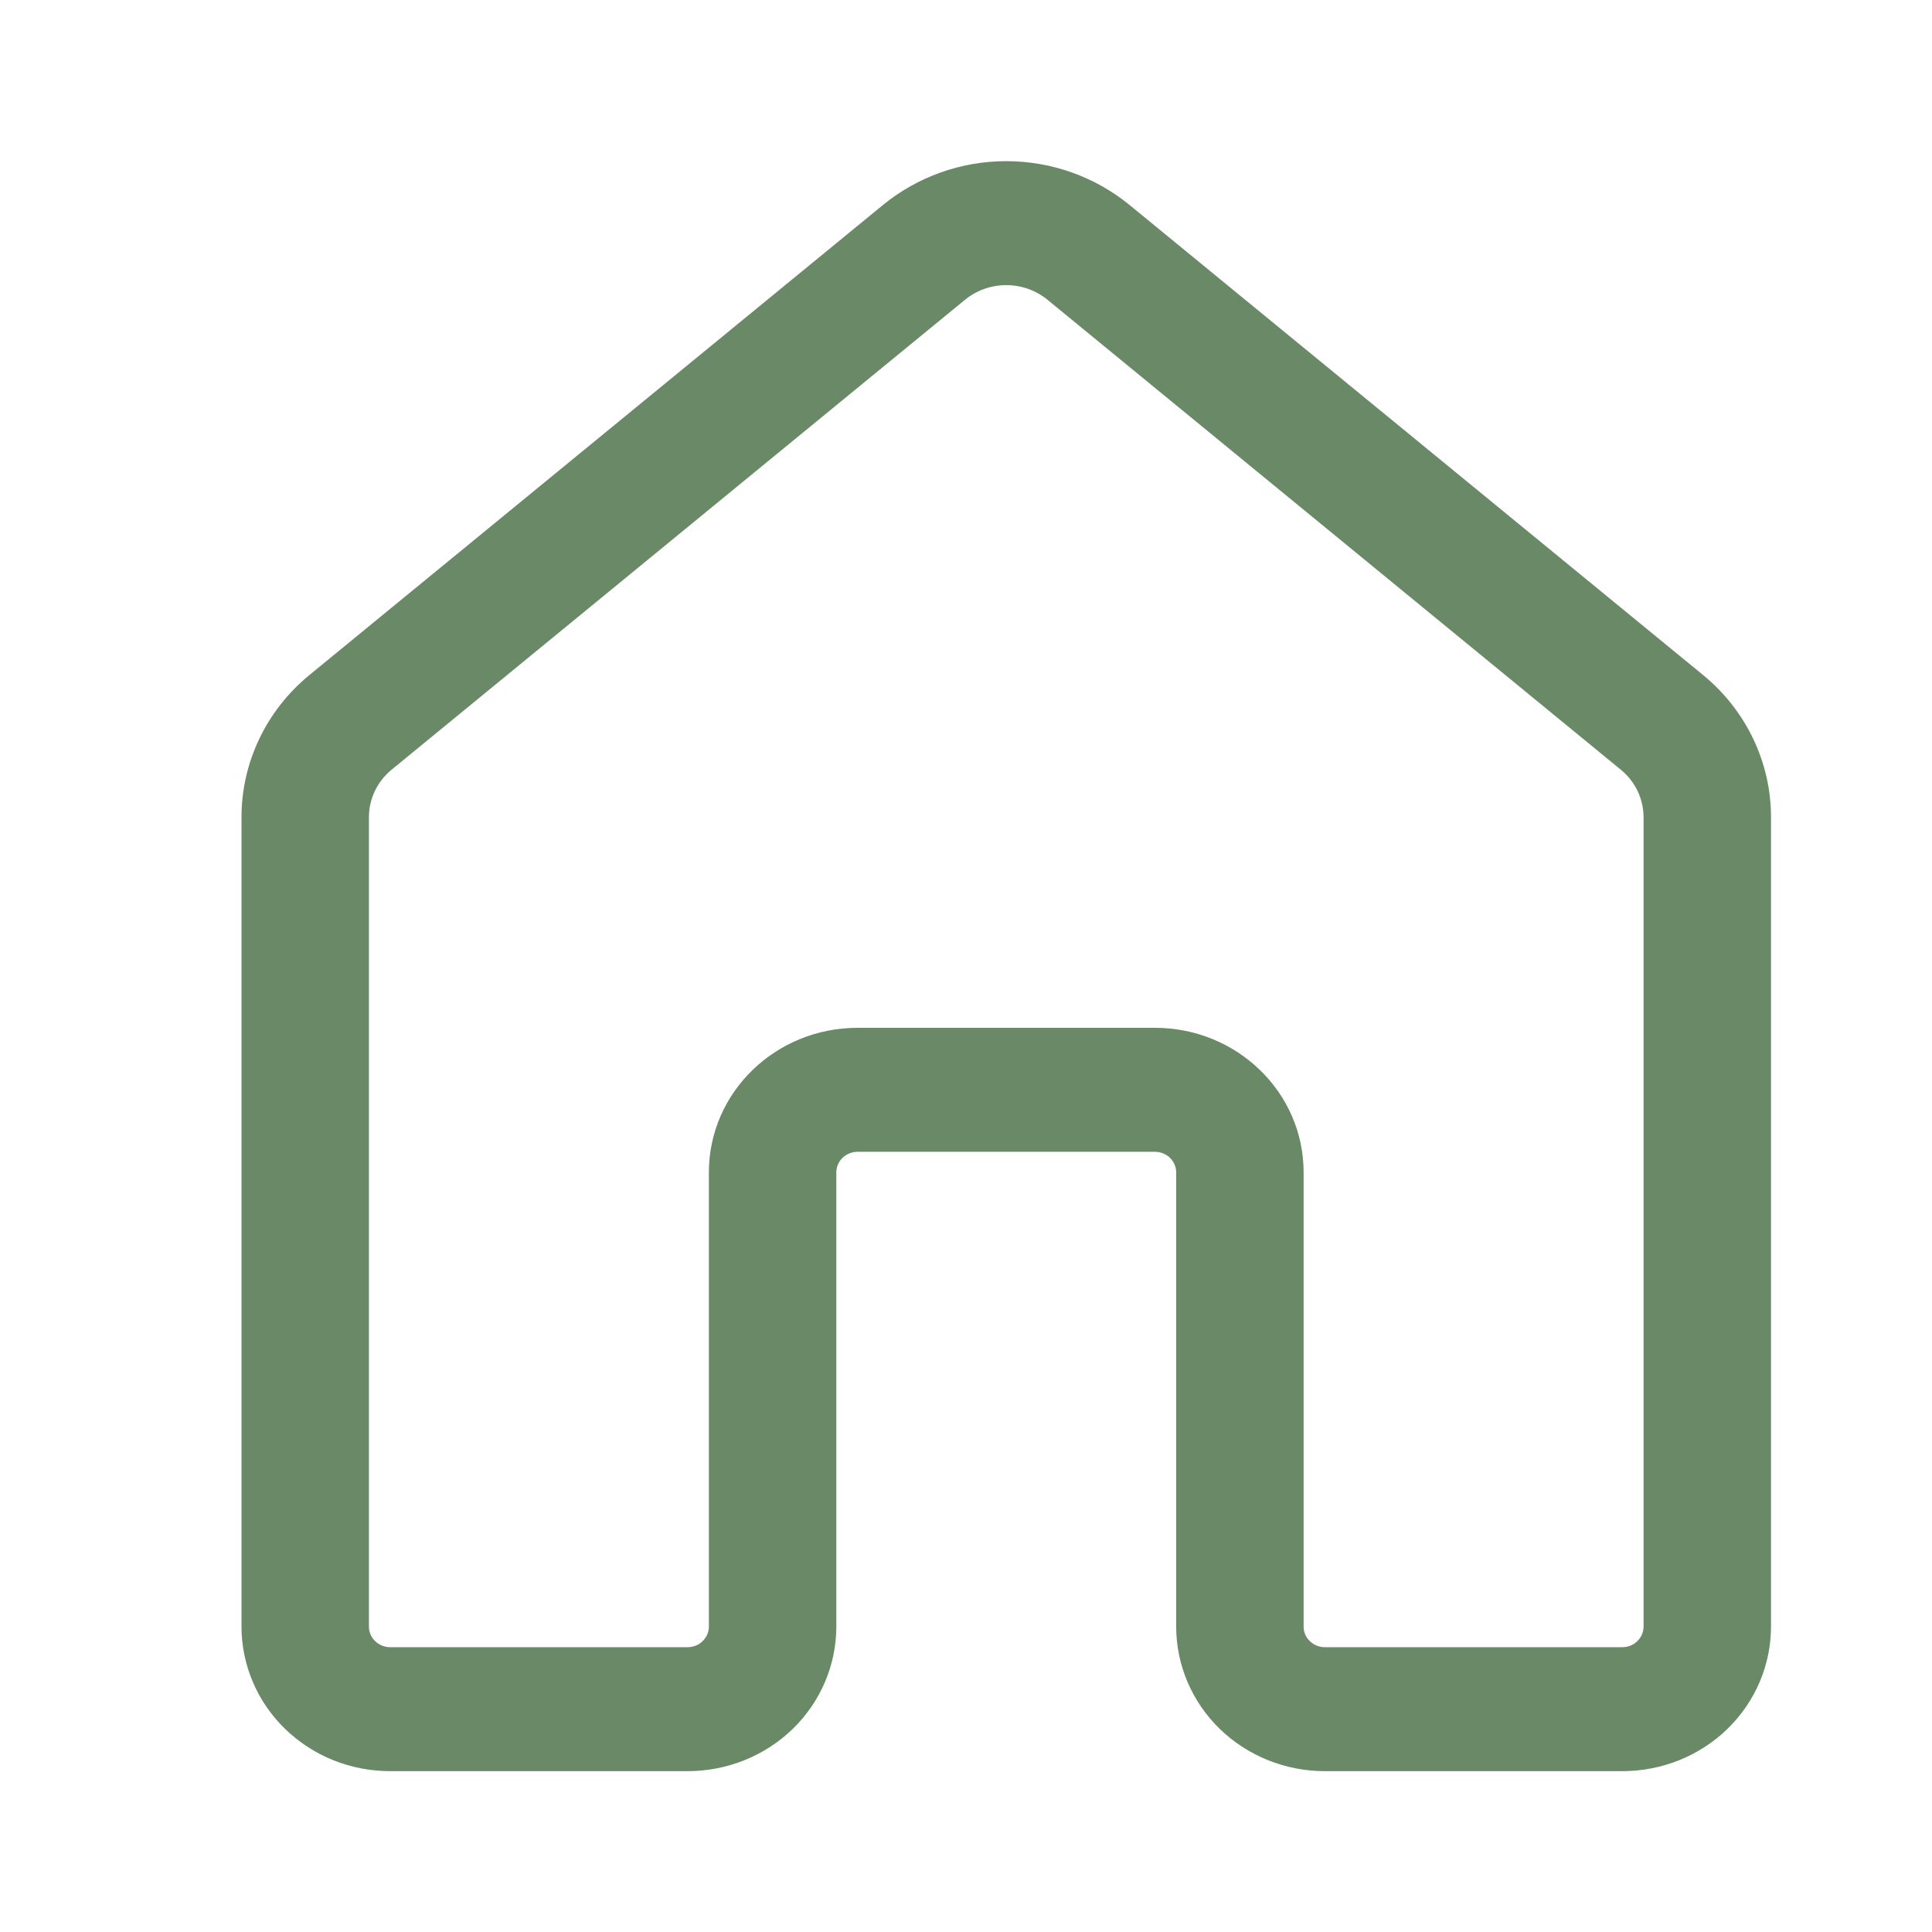 <svg width="24" height="24" viewBox="0 0 24 24" fill="none" xmlns="http://www.w3.org/2000/svg">
<path d="M10.969 2.546C11.398 2.195 11.94 2.002 12.5 2.002C13.06 2.002 13.602 2.195 14.031 2.546L21.156 8.385C21.691 8.824 22 9.47 22 10.15V20.207C22 20.683 21.805 21.14 21.459 21.477C21.113 21.813 20.643 22.002 20.153 22.002H16.458C15.968 22.002 15.499 21.813 15.152 21.477C14.806 21.14 14.611 20.683 14.611 20.207V14.565C14.611 14.496 14.583 14.431 14.534 14.383C14.484 14.335 14.417 14.308 14.347 14.308H10.653C10.583 14.308 10.516 14.335 10.466 14.383C10.417 14.431 10.389 14.496 10.389 14.565V20.207C10.389 20.683 10.194 21.14 9.848 21.477C9.501 21.813 9.032 22.002 8.542 22.002H4.847C4.605 22.002 4.364 21.956 4.14 21.866C3.916 21.776 3.713 21.643 3.541 21.477C3.37 21.31 3.233 21.112 3.141 20.894C3.048 20.676 3 20.443 3 20.207V10.15C3 9.47 3.309 8.824 3.844 8.385L10.969 2.546ZM13.01 3.722C12.867 3.606 12.687 3.542 12.5 3.542C12.313 3.542 12.133 3.606 11.99 3.722L4.865 9.561C4.777 9.633 4.706 9.723 4.657 9.825C4.609 9.926 4.583 10.037 4.583 10.149V20.206C4.583 20.348 4.702 20.462 4.847 20.462H8.542C8.612 20.462 8.679 20.436 8.728 20.387C8.778 20.339 8.806 20.274 8.806 20.206V14.563C8.806 13.571 9.633 12.768 10.653 12.768H14.347C15.367 12.768 16.194 13.571 16.194 14.563V20.206C16.194 20.348 16.313 20.462 16.458 20.462H20.153C20.223 20.462 20.29 20.436 20.339 20.387C20.389 20.339 20.417 20.274 20.417 20.206V10.15C20.416 10.038 20.391 9.927 20.343 9.826C20.294 9.724 20.223 9.634 20.135 9.562L13.01 3.722Z" fill="#6A8967"/>
</svg>
